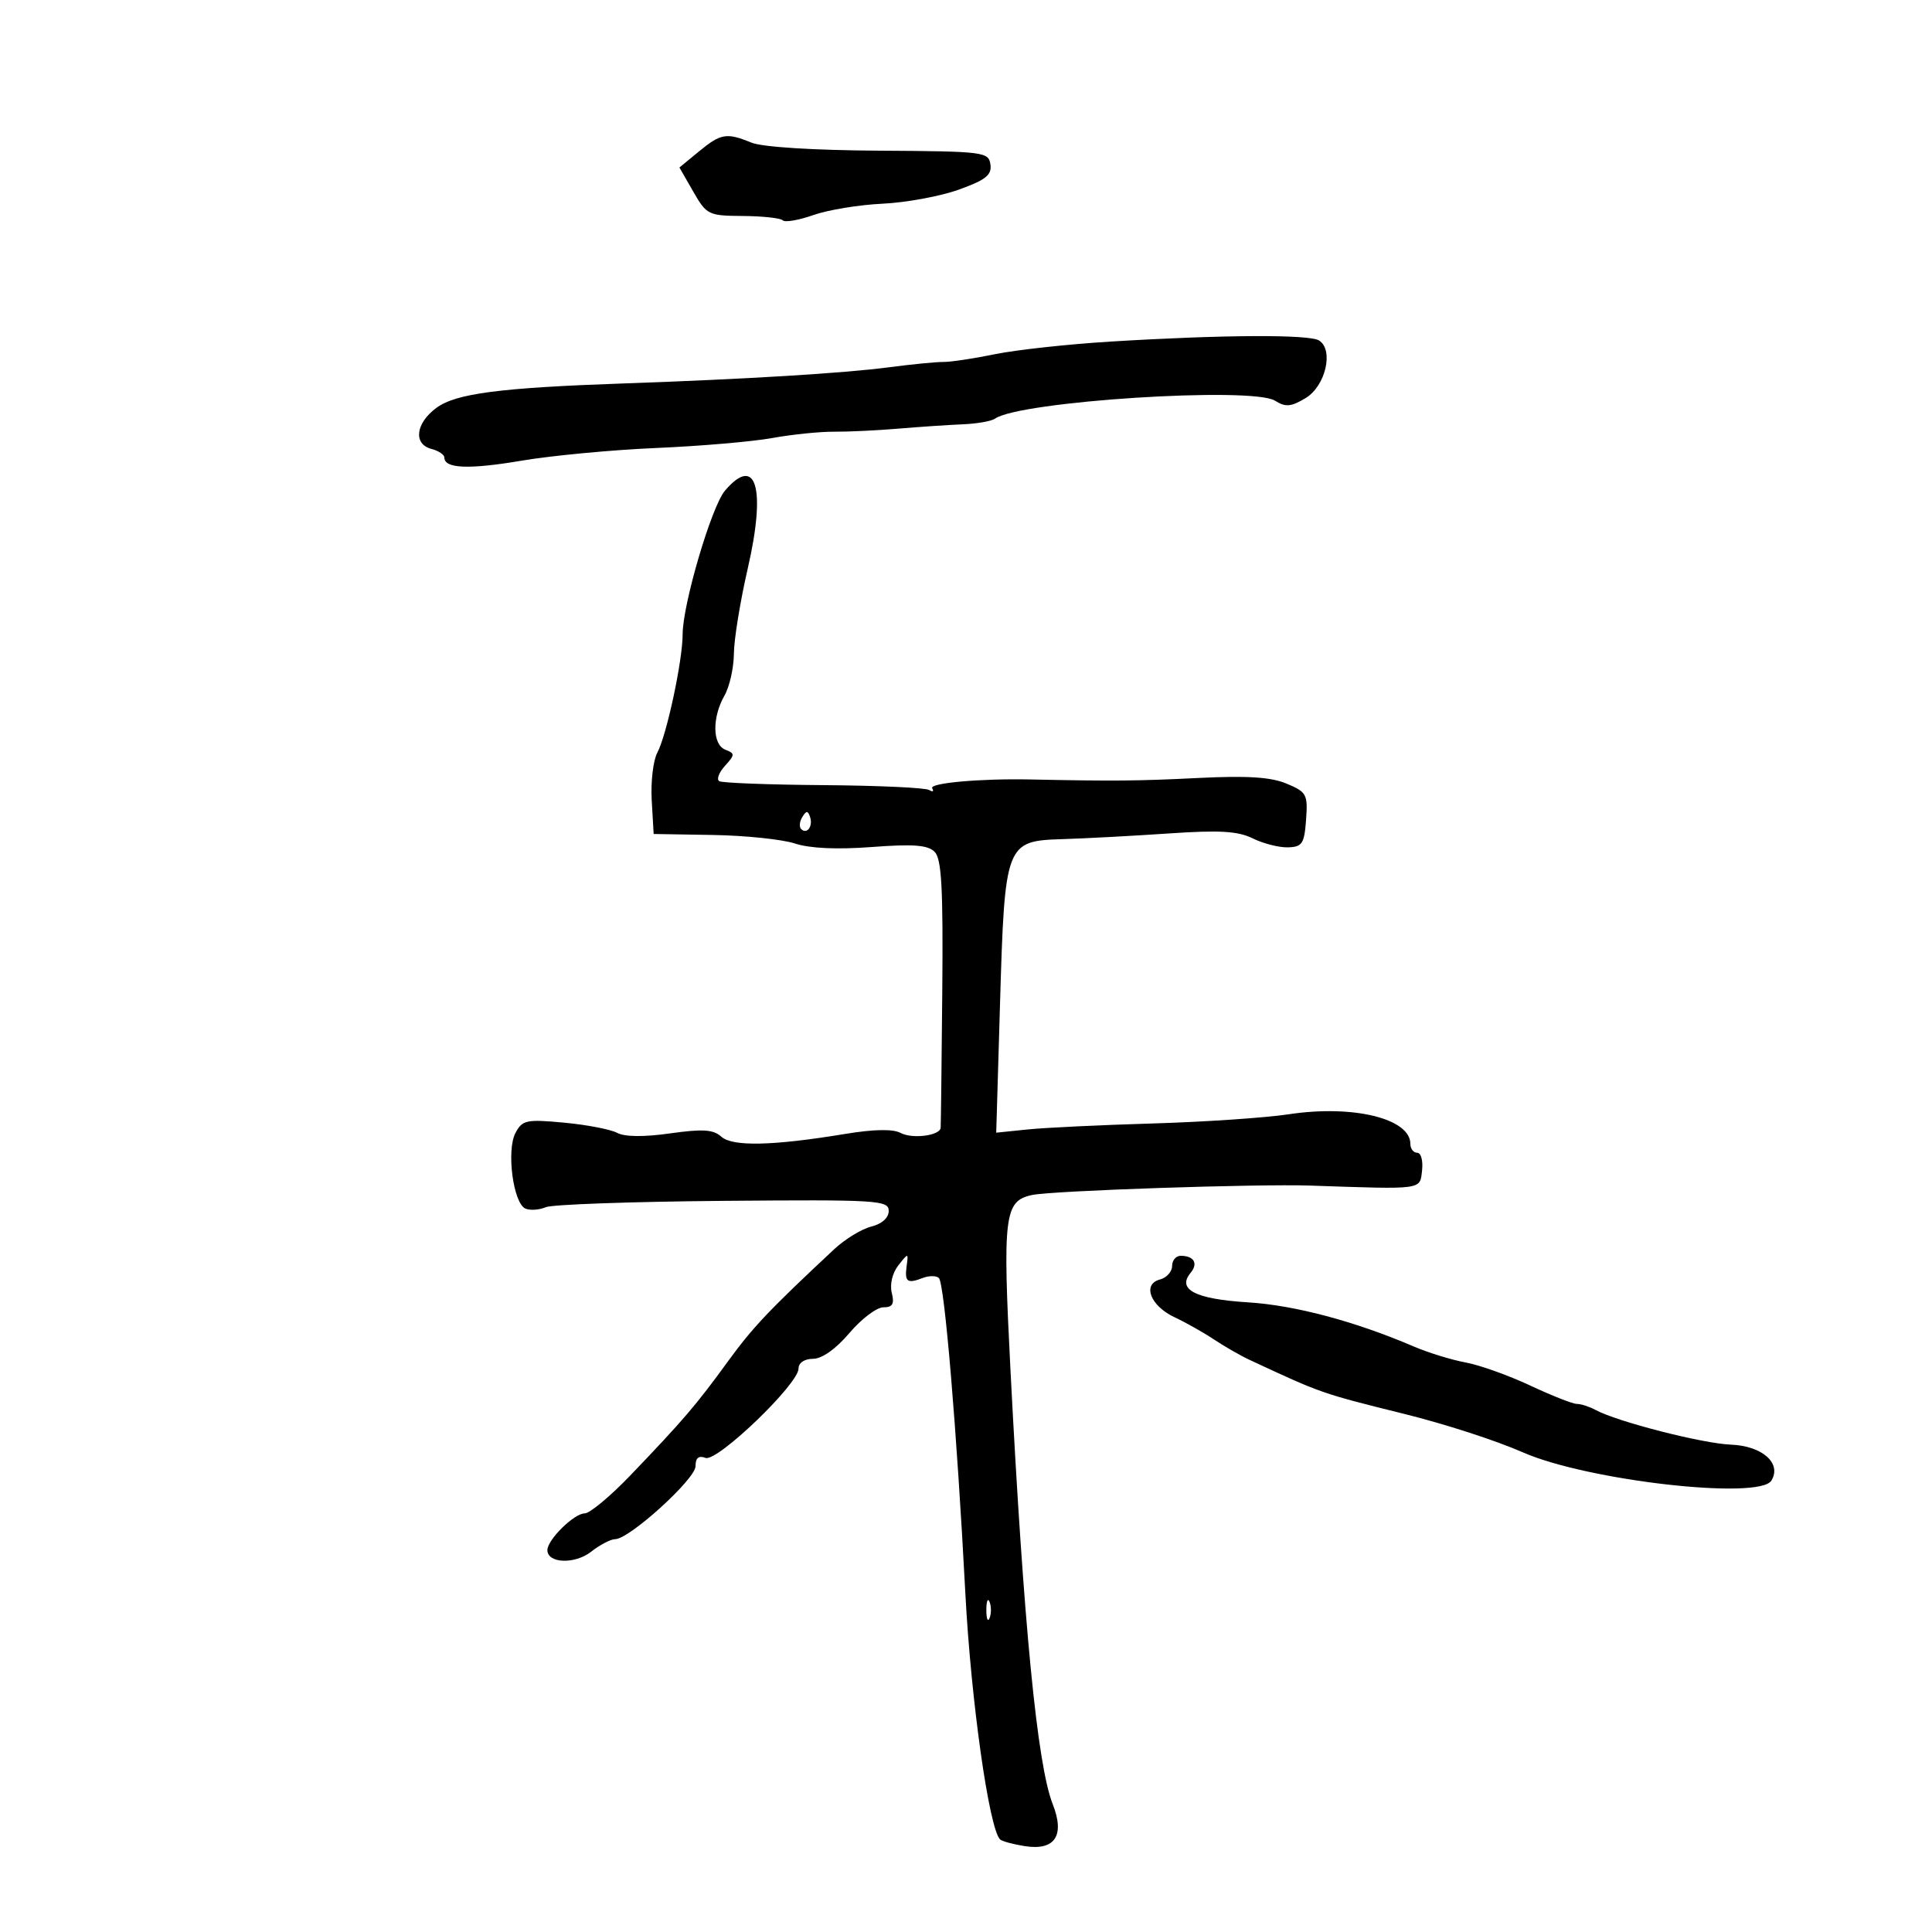 <svg xmlns="http://www.w3.org/2000/svg" width="300" height="300" viewBox="0 0 300 300" version="1.1">
	<path d="M 108.500 23.541 L 105.500 26.010 107.649 29.755 C 109.721 33.364, 110 33.501, 115.354 33.538 C 118.409 33.559, 121.195 33.862, 121.545 34.212 C 121.895 34.561, 124.036 34.193, 126.303 33.393 C 128.570 32.593, 133.404 31.800, 137.046 31.630 C 140.688 31.460, 146.011 30.478, 148.875 29.448 C 153.073 27.938, 154.027 27.180, 153.792 25.537 C 153.512 23.584, 152.803 23.496, 136.500 23.397 C 126.266 23.334, 118.380 22.837, 116.685 22.147 C 112.803 20.565, 111.936 20.713, 108.500 23.541 M 172.500 53.036 C 165.900 53.440, 157.800 54.323, 154.500 55 C 151.200 55.676, 147.600 56.218, 146.500 56.205 C 145.400 56.191, 141.575 56.565, 138 57.036 C 131.071 57.949, 115.755 58.882, 97 59.534 C 77.601 60.208, 70.791 61.094, 67.754 63.340 C 64.524 65.728, 64.141 68.963, 67 69.710 C 68.100 69.998, 69 70.600, 69 71.049 C 69 72.767, 72.807 72.920, 81 71.532 C 85.675 70.740, 95.076 69.854, 101.891 69.564 C 108.706 69.274, 116.806 68.580, 119.891 68.021 C 122.976 67.463, 127.300 67.019, 129.500 67.036 C 131.700 67.053, 136.200 66.838, 139.500 66.559 C 142.800 66.280, 147.300 65.977, 149.500 65.886 C 151.700 65.796, 153.950 65.401, 154.500 65.010 C 158.306 62.304, 194.409 59.989, 197.984 62.222 C 199.634 63.253, 200.469 63.180, 202.743 61.808 C 205.837 59.940, 207.142 54.339, 204.824 52.870 C 203.303 51.905, 189.880 51.974, 172.500 53.036 M 112.578 76.180 C 110.490 78.618, 106 93.849, 106 98.493 C 106 102.562, 103.520 114.161, 102.070 116.869 C 101.425 118.074, 101.033 121.409, 101.199 124.280 L 101.500 129.500 110.694 129.654 C 115.750 129.738, 121.488 130.336, 123.445 130.982 C 125.741 131.740, 129.975 131.932, 135.376 131.524 C 141.812 131.038, 144.067 131.210, 145.125 132.267 C 146.215 133.357, 146.462 137.878, 146.315 154.071 C 146.214 165.307, 146.101 174.785, 146.065 175.133 C 145.940 176.345, 141.665 176.891, 139.861 175.926 C 138.669 175.288, 135.722 175.338, 131.273 176.071 C 119.992 177.932, 113.736 178.071, 111.999 176.500 C 110.765 175.383, 109.114 175.277, 104.056 175.992 C 99.990 176.567, 97.003 176.537, 95.830 175.909 C 94.818 175.367, 91.115 174.655, 87.602 174.327 C 81.752 173.781, 81.117 173.914, 80.052 175.903 C 78.594 178.627, 79.706 186.950, 81.625 187.687 C 82.381 187.977, 83.788 187.871, 84.750 187.451 C 85.713 187.031, 98.088 186.590, 112.250 186.470 C 136.276 186.267, 138 186.370, 138 188.018 C 138 189.105, 136.955 190.045, 135.281 190.466 C 133.785 190.841, 131.197 192.423, 129.531 193.980 C 119.327 203.515, 116.885 206.096, 112.957 211.500 C 108.097 218.187, 106.037 220.591, 97.861 229.119 C 94.759 232.353, 91.575 235, 90.785 235 C 89.148 235, 85 239.086, 85 240.698 C 85 242.778, 89.268 242.935, 91.793 240.948 C 93.155 239.877, 94.835 239, 95.526 239 C 97.718 239, 108 229.667, 108 227.677 C 108 226.381, 108.487 225.973, 109.548 226.380 C 111.347 227.070, 124 214.921, 124 212.503 C 124 211.613, 124.917 210.998, 126.250 210.995 C 127.638 210.992, 129.799 209.460, 131.891 206.995 C 133.756 204.798, 136.127 203, 137.160 203 C 138.608 203, 138.909 202.485, 138.474 200.750 C 138.146 199.439, 138.569 197.665, 139.486 196.500 C 141.053 194.510, 141.060 194.510, 140.781 196.597 C 140.451 199.060, 140.873 199.370, 143.293 198.441 C 144.279 198.063, 145.404 198.068, 145.793 198.454 C 146.663 199.316, 148.574 222.109, 149.905 247.500 C 150.772 264.040, 153.577 283.910, 155.286 285.619 C 155.575 285.908, 157.292 286.378, 159.103 286.663 C 163.817 287.406, 165.393 285.044, 163.460 280.134 C 161.060 274.041, 158.942 252.294, 156.915 212.916 C 155.667 188.685, 155.939 186.469, 160.279 185.556 C 163.464 184.886, 195.205 183.815, 203.500 184.098 C 221.129 184.699, 220.467 184.789, 220.816 181.750 C 220.990 180.238, 220.653 179, 220.066 179 C 219.480 179, 219 178.380, 219 177.622 C 219 173.685, 210.098 171.514, 200.135 173.021 C 196.486 173.573, 186.975 174.216, 179 174.451 C 171.025 174.686, 162.294 175.103, 159.597 175.379 L 154.693 175.881 155.280 155.965 C 156.020 130.876, 156.135 130.574, 165.019 130.299 C 168.583 130.189, 176.018 129.791, 181.541 129.415 C 189.397 128.881, 192.225 129.050, 194.541 130.191 C 196.168 130.994, 198.625 131.617, 200 131.575 C 202.208 131.509, 202.536 131.009, 202.806 127.287 C 203.092 123.344, 202.897 122.984, 199.776 121.680 C 197.326 120.656, 193.659 120.425, 185.970 120.809 C 176.738 121.270, 172.885 121.303, 160 121.035 C 152.223 120.873, 144.246 121.589, 144.750 122.405 C 145.057 122.902, 144.843 123.021, 144.274 122.669 C 143.704 122.317, 136.322 121.978, 127.869 121.915 C 119.416 121.852, 112.133 121.575, 111.685 121.301 C 111.237 121.026, 111.635 119.956, 112.571 118.922 C 114.135 117.193, 114.140 116.991, 112.636 116.414 C 110.618 115.639, 110.550 111.412, 112.500 108 C 113.286 106.625, 113.942 103.700, 113.958 101.500 C 113.973 99.300, 114.942 93.351, 116.109 88.281 C 118.983 75.804, 117.437 70.505, 112.578 76.180 M 124.583 126.866 C 124.152 127.563, 124.070 128.403, 124.400 128.733 C 125.295 129.628, 126.271 128.312, 125.787 126.862 C 125.449 125.846, 125.213 125.846, 124.583 126.866 M 182 196.594 C 182 197.470, 181.152 198.409, 180.116 198.680 C 177.327 199.409, 178.631 202.788, 182.377 204.538 C 184.095 205.340, 186.850 206.892, 188.500 207.987 C 190.150 209.083, 192.625 210.503, 194 211.144 C 205.245 216.384, 205.131 216.344, 218 219.538 C 224.430 221.134, 232.253 223.668, 236.500 225.532 C 246.511 229.924, 273.176 232.951, 275.057 229.908 C 276.710 227.233, 273.656 224.516, 268.780 224.324 C 264.354 224.150, 251.131 220.763, 247.764 218.940 C 246.809 218.423, 245.502 218, 244.860 218 C 244.219 218, 240.950 216.713, 237.597 215.140 C 234.244 213.568, 229.732 211.957, 227.571 211.562 C 225.411 211.166, 221.811 210.058, 219.571 209.099 C 210.374 205.160, 201.063 202.680, 193.767 202.226 C 185.629 201.720, 182.732 200.233, 184.869 197.658 C 186.093 196.184, 185.409 195, 183.333 195 C 182.600 195, 182 195.717, 182 196.594 M 153.158 250 C 153.158 251.375, 153.385 251.938, 153.662 251.250 C 153.940 250.563, 153.940 249.438, 153.662 248.750 C 153.385 248.063, 153.158 248.625, 153.158 250" stroke="none" fill="black" fill-rule="evenodd"/>
</svg>